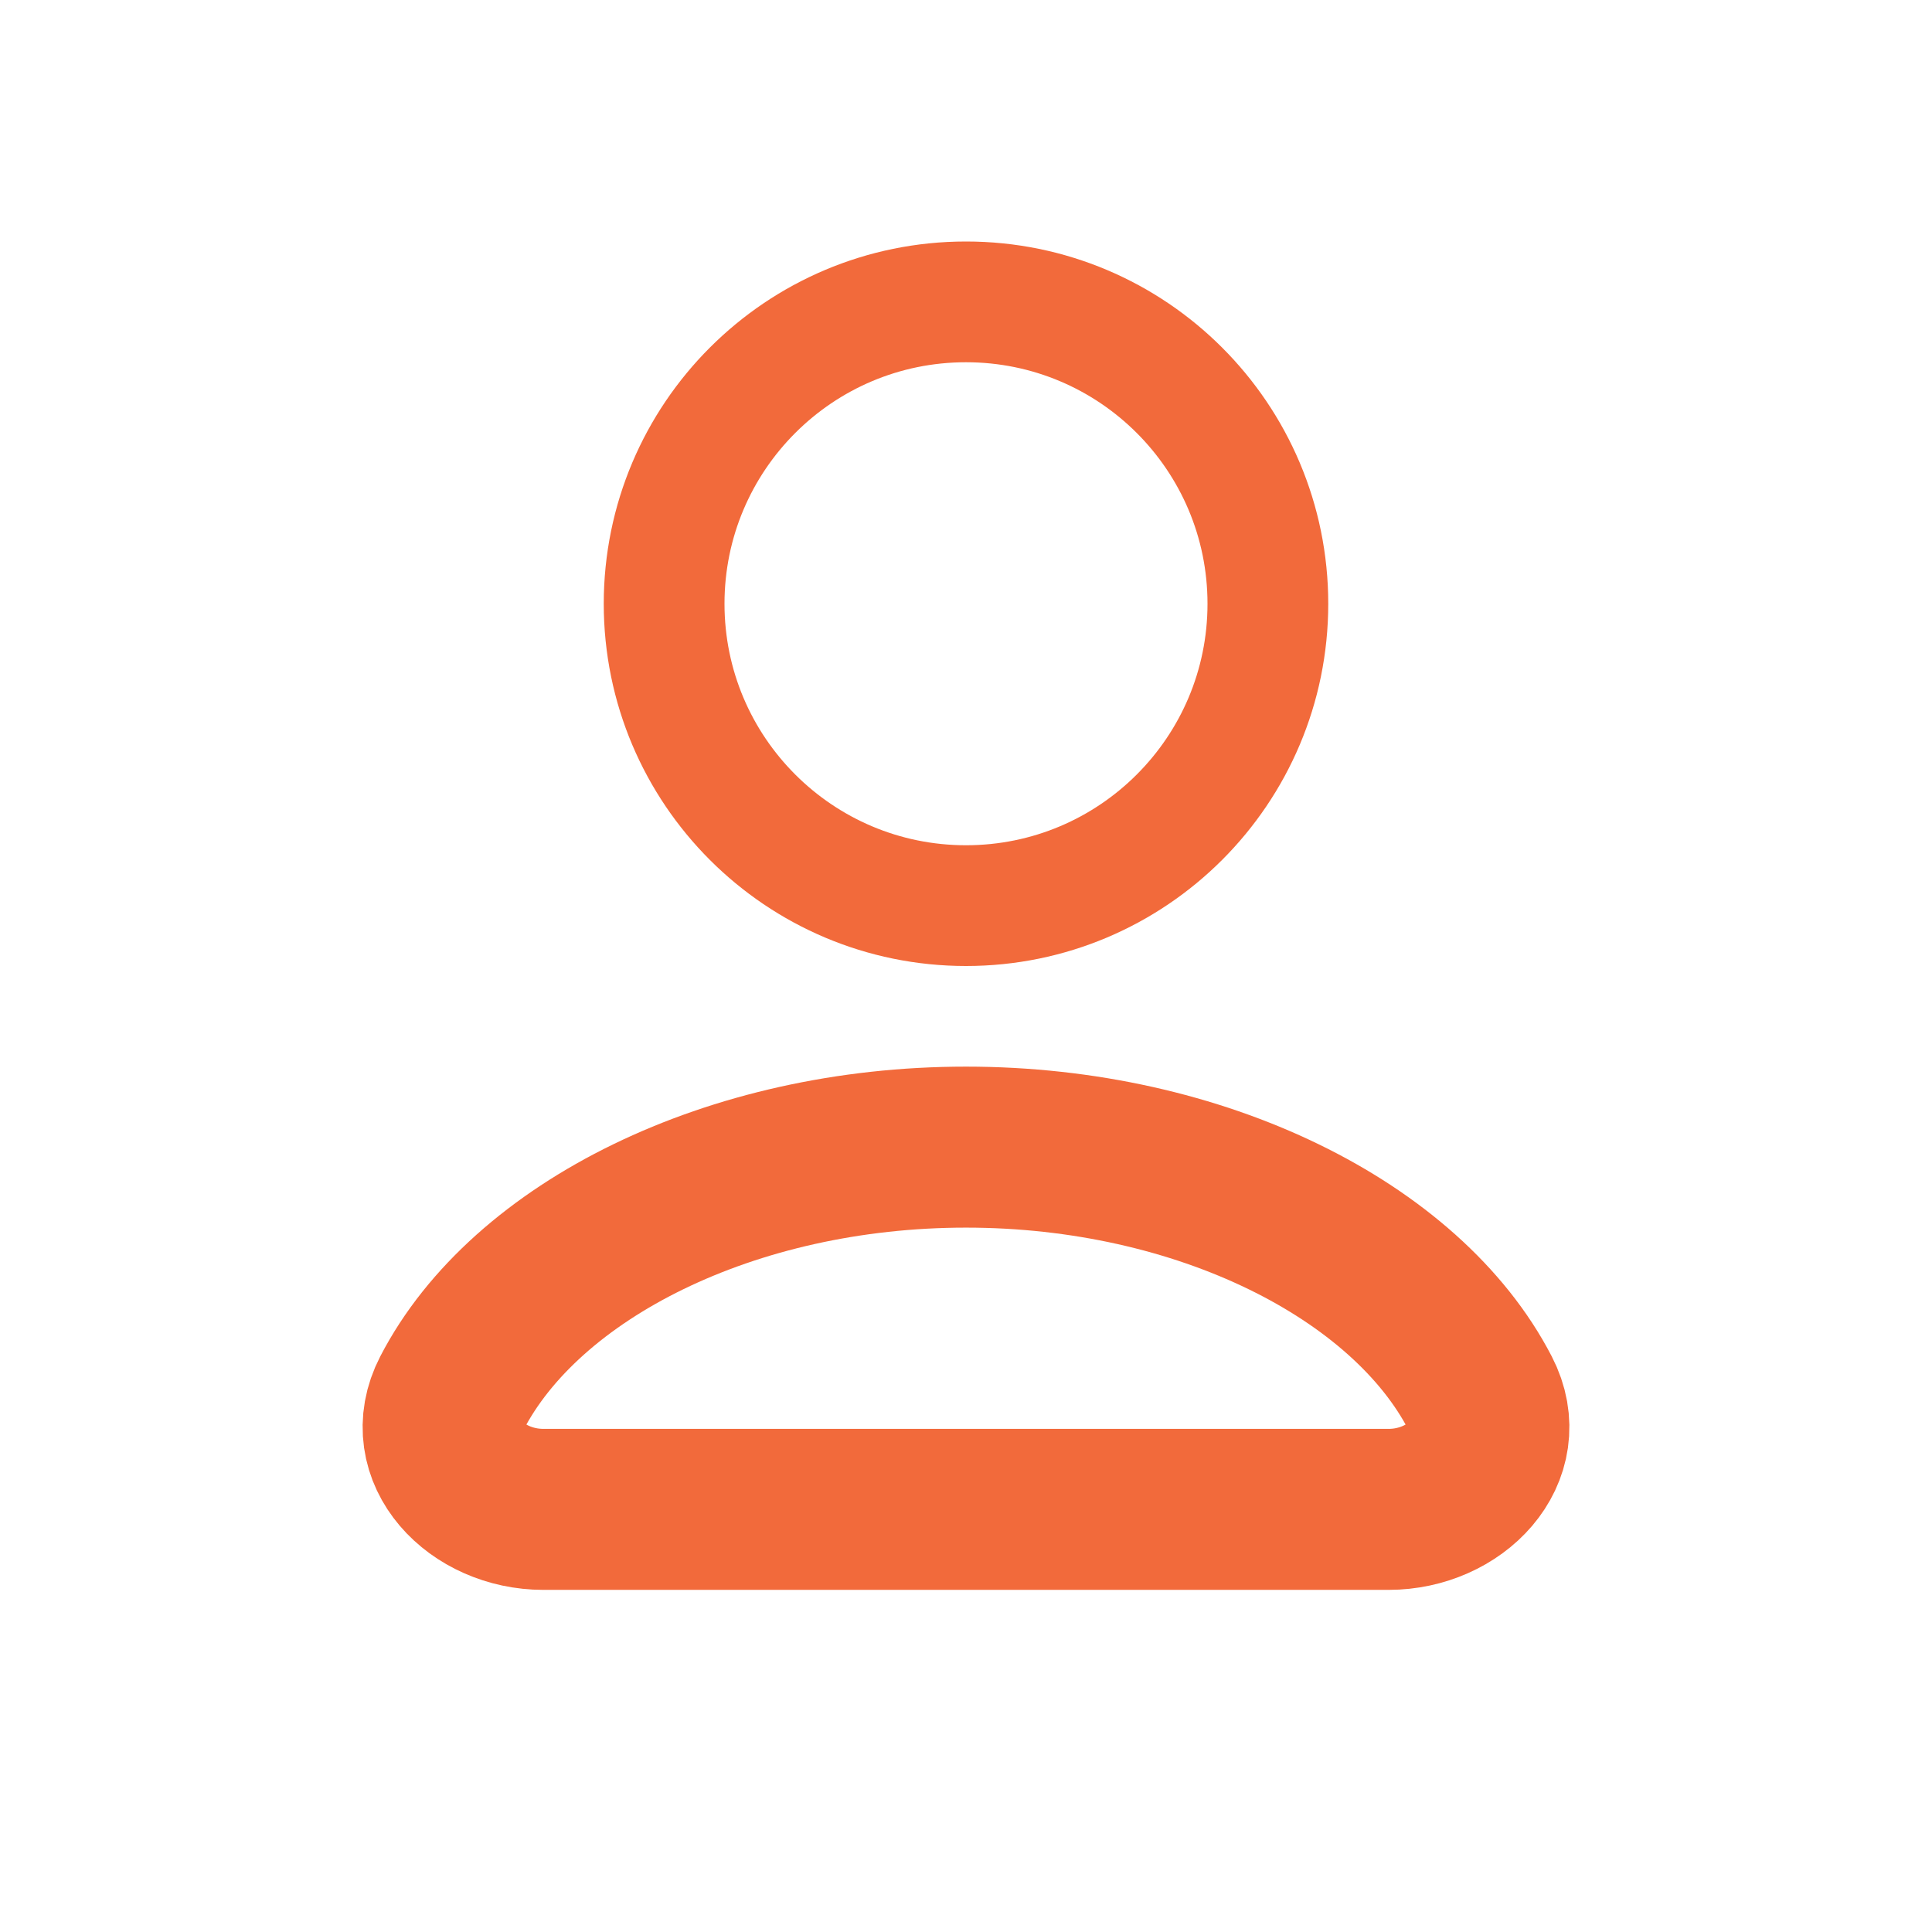 <svg width="24" height="24" viewBox="0 0 24 24" fill="none" xmlns="http://www.w3.org/2000/svg">
<g>
  <path d="M12 11.25C14.071 11.25 15.75 9.571 15.75 7.5C15.75 5.429 14.071 3.75 12 3.75C9.929 3.75 8.25 5.429 8.25 7.5C8.25 9.571 9.929 11.25 12 11.25Z" stroke="#F26A3B" stroke-width="1.5" stroke-miterlimit="10" stroke-linecap="round" stroke-linejoin="round"/>
  <path d="M6.75 18.75C5.922 18.75 5.231 18.045 5.612 17.309C6.529 15.535 9.081 14.25 12 14.25C14.919 14.25 17.471 15.535 18.388 17.309C18.769 18.045 18.078 18.75 17.25 18.75H6.75Z" stroke="#F26A3B" stroke-width="2" stroke-miterlimit="10" stroke-linecap="round" stroke-linejoin="round"/>
</g>
</svg>
